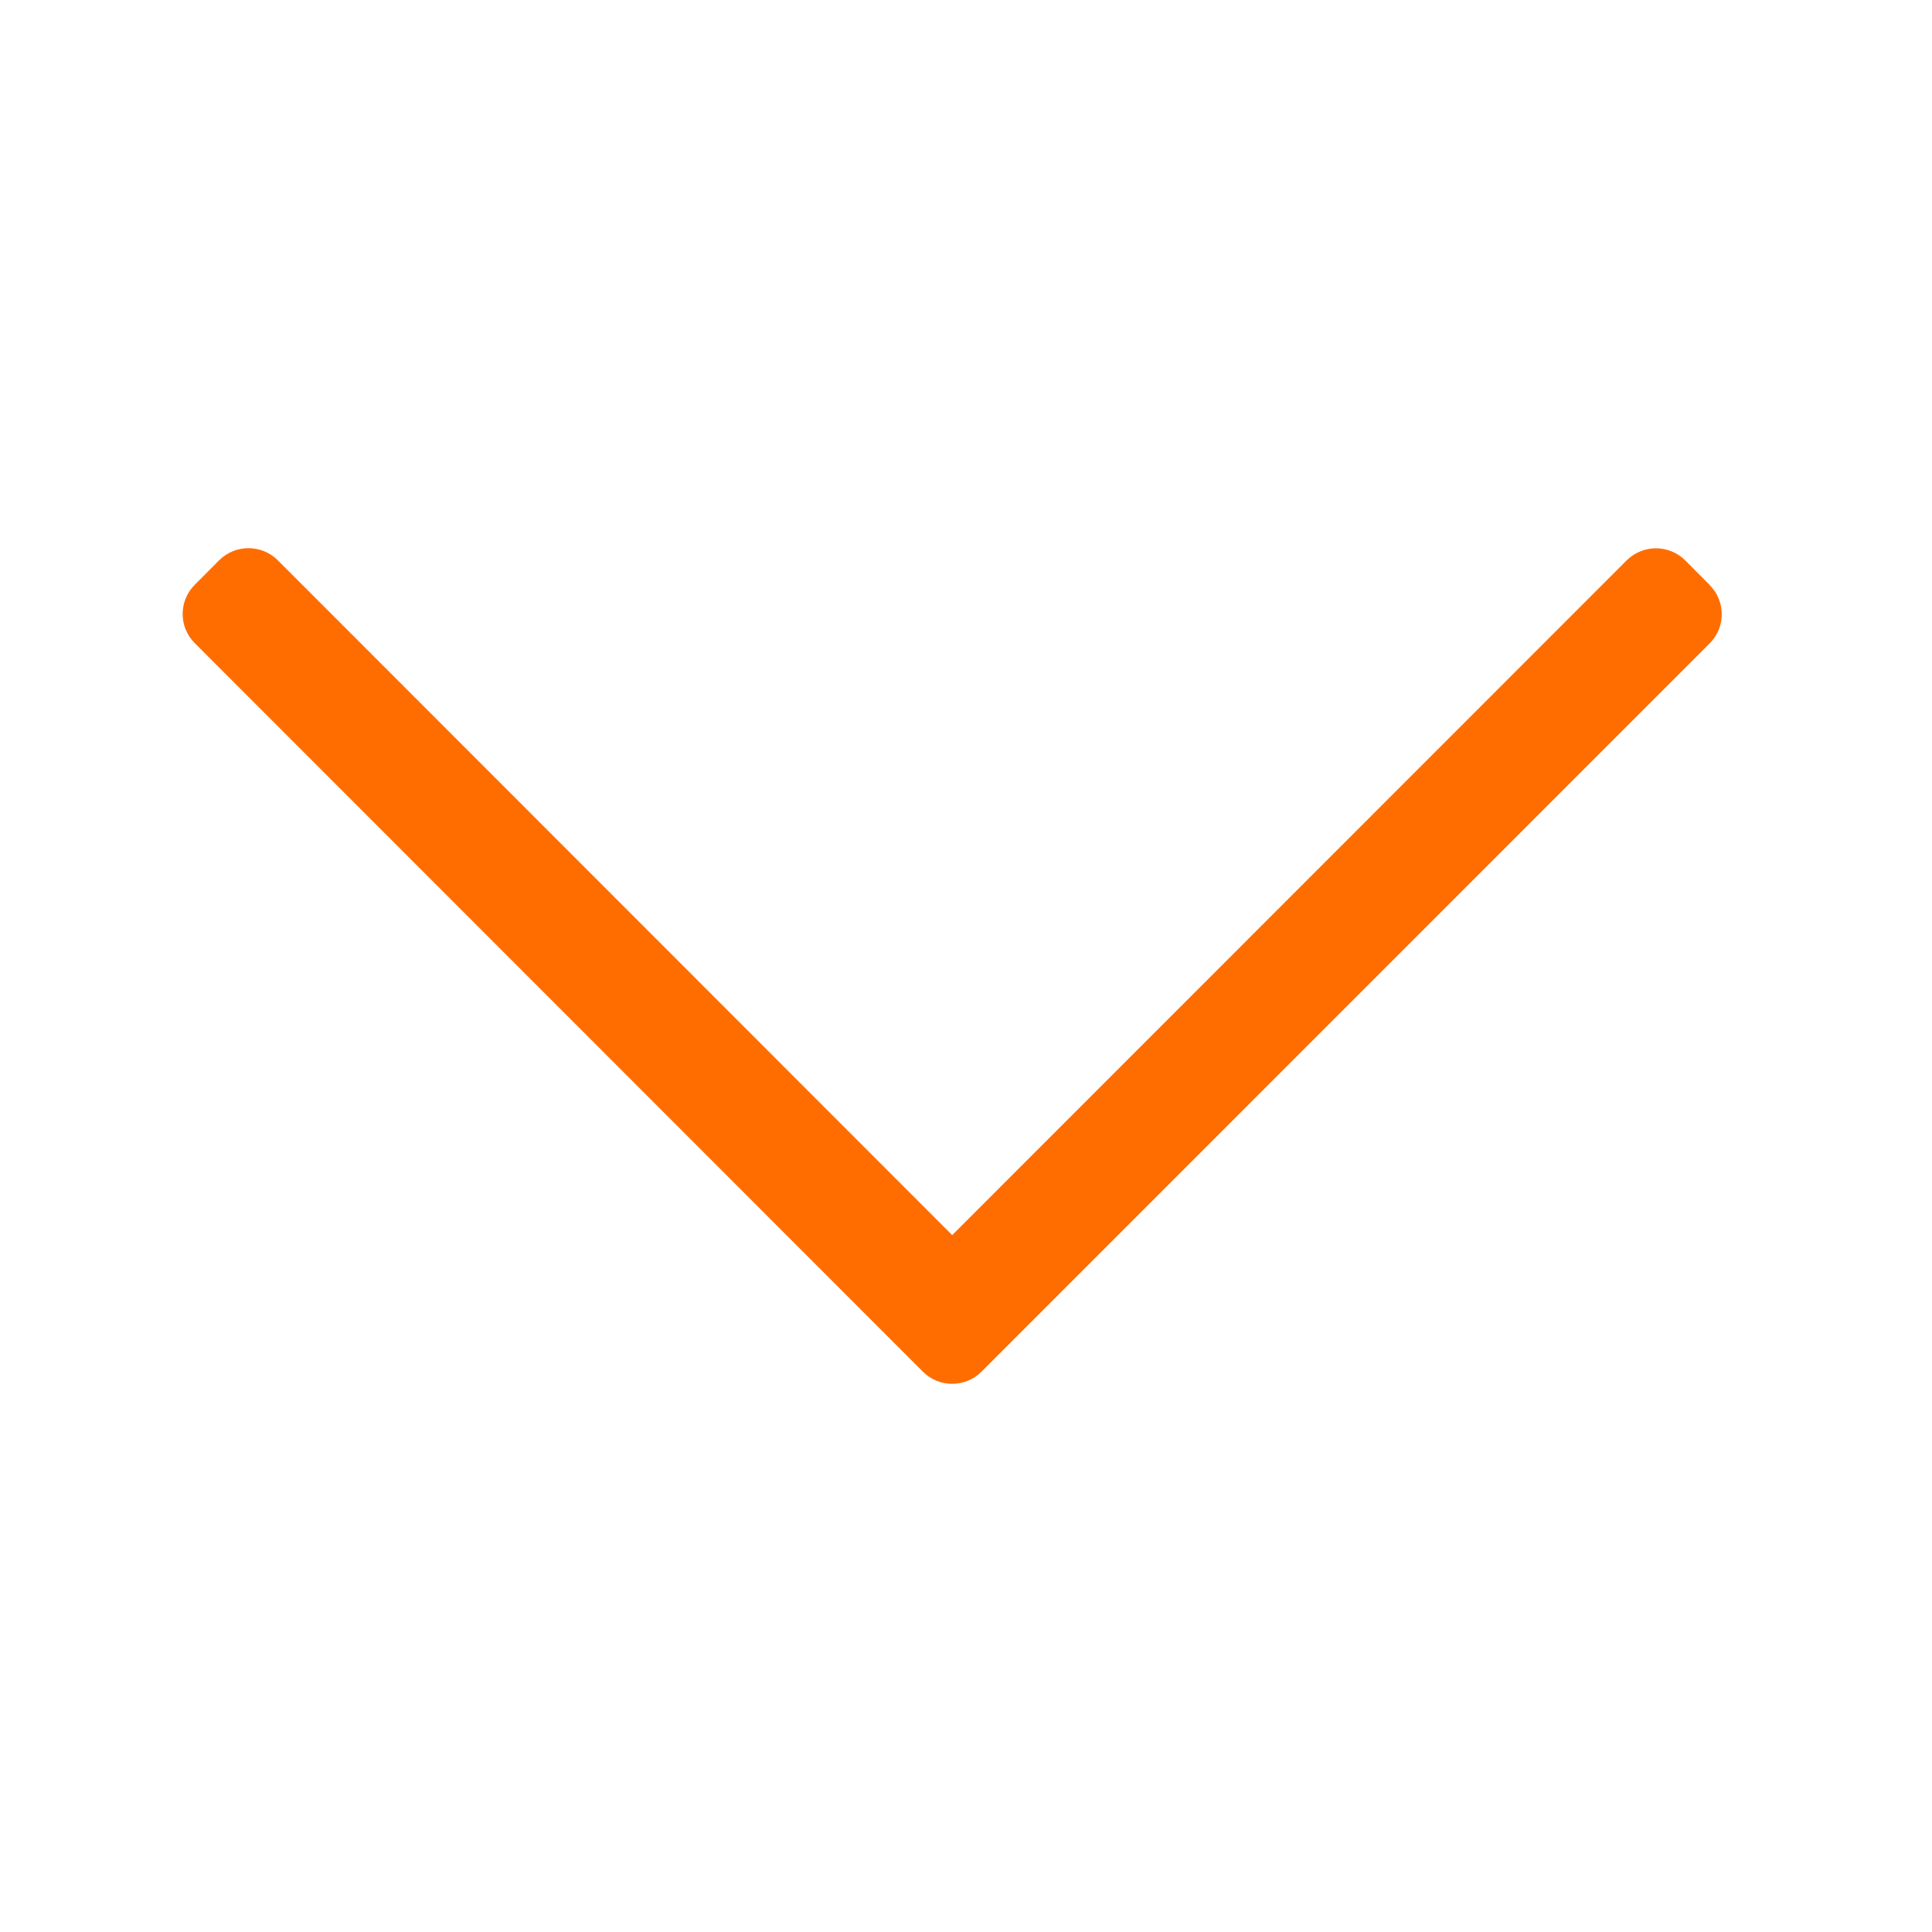 <svg xmlns="http://www.w3.org/2000/svg" width="14" height="14" viewBox="0 0 14 14">
    <g fill="none" fill-rule="evenodd">
        <path d="M0 0H14V14H0z"/>
        <path fill="#FF6D00" d="M12.388 4.238l-.176-.177c-.118-.117-.307-.117-.425 0L6.9 8.95 2.013 4.06c-.118-.117-.307-.117-.425 0l-.176.177c-.118.117-.118.307 0 .424L6.688 9.94c.117.117.307.117.424 0l5.276-5.277c.118-.117.118-.307 0-.424z"/>
    </g>
</svg>
